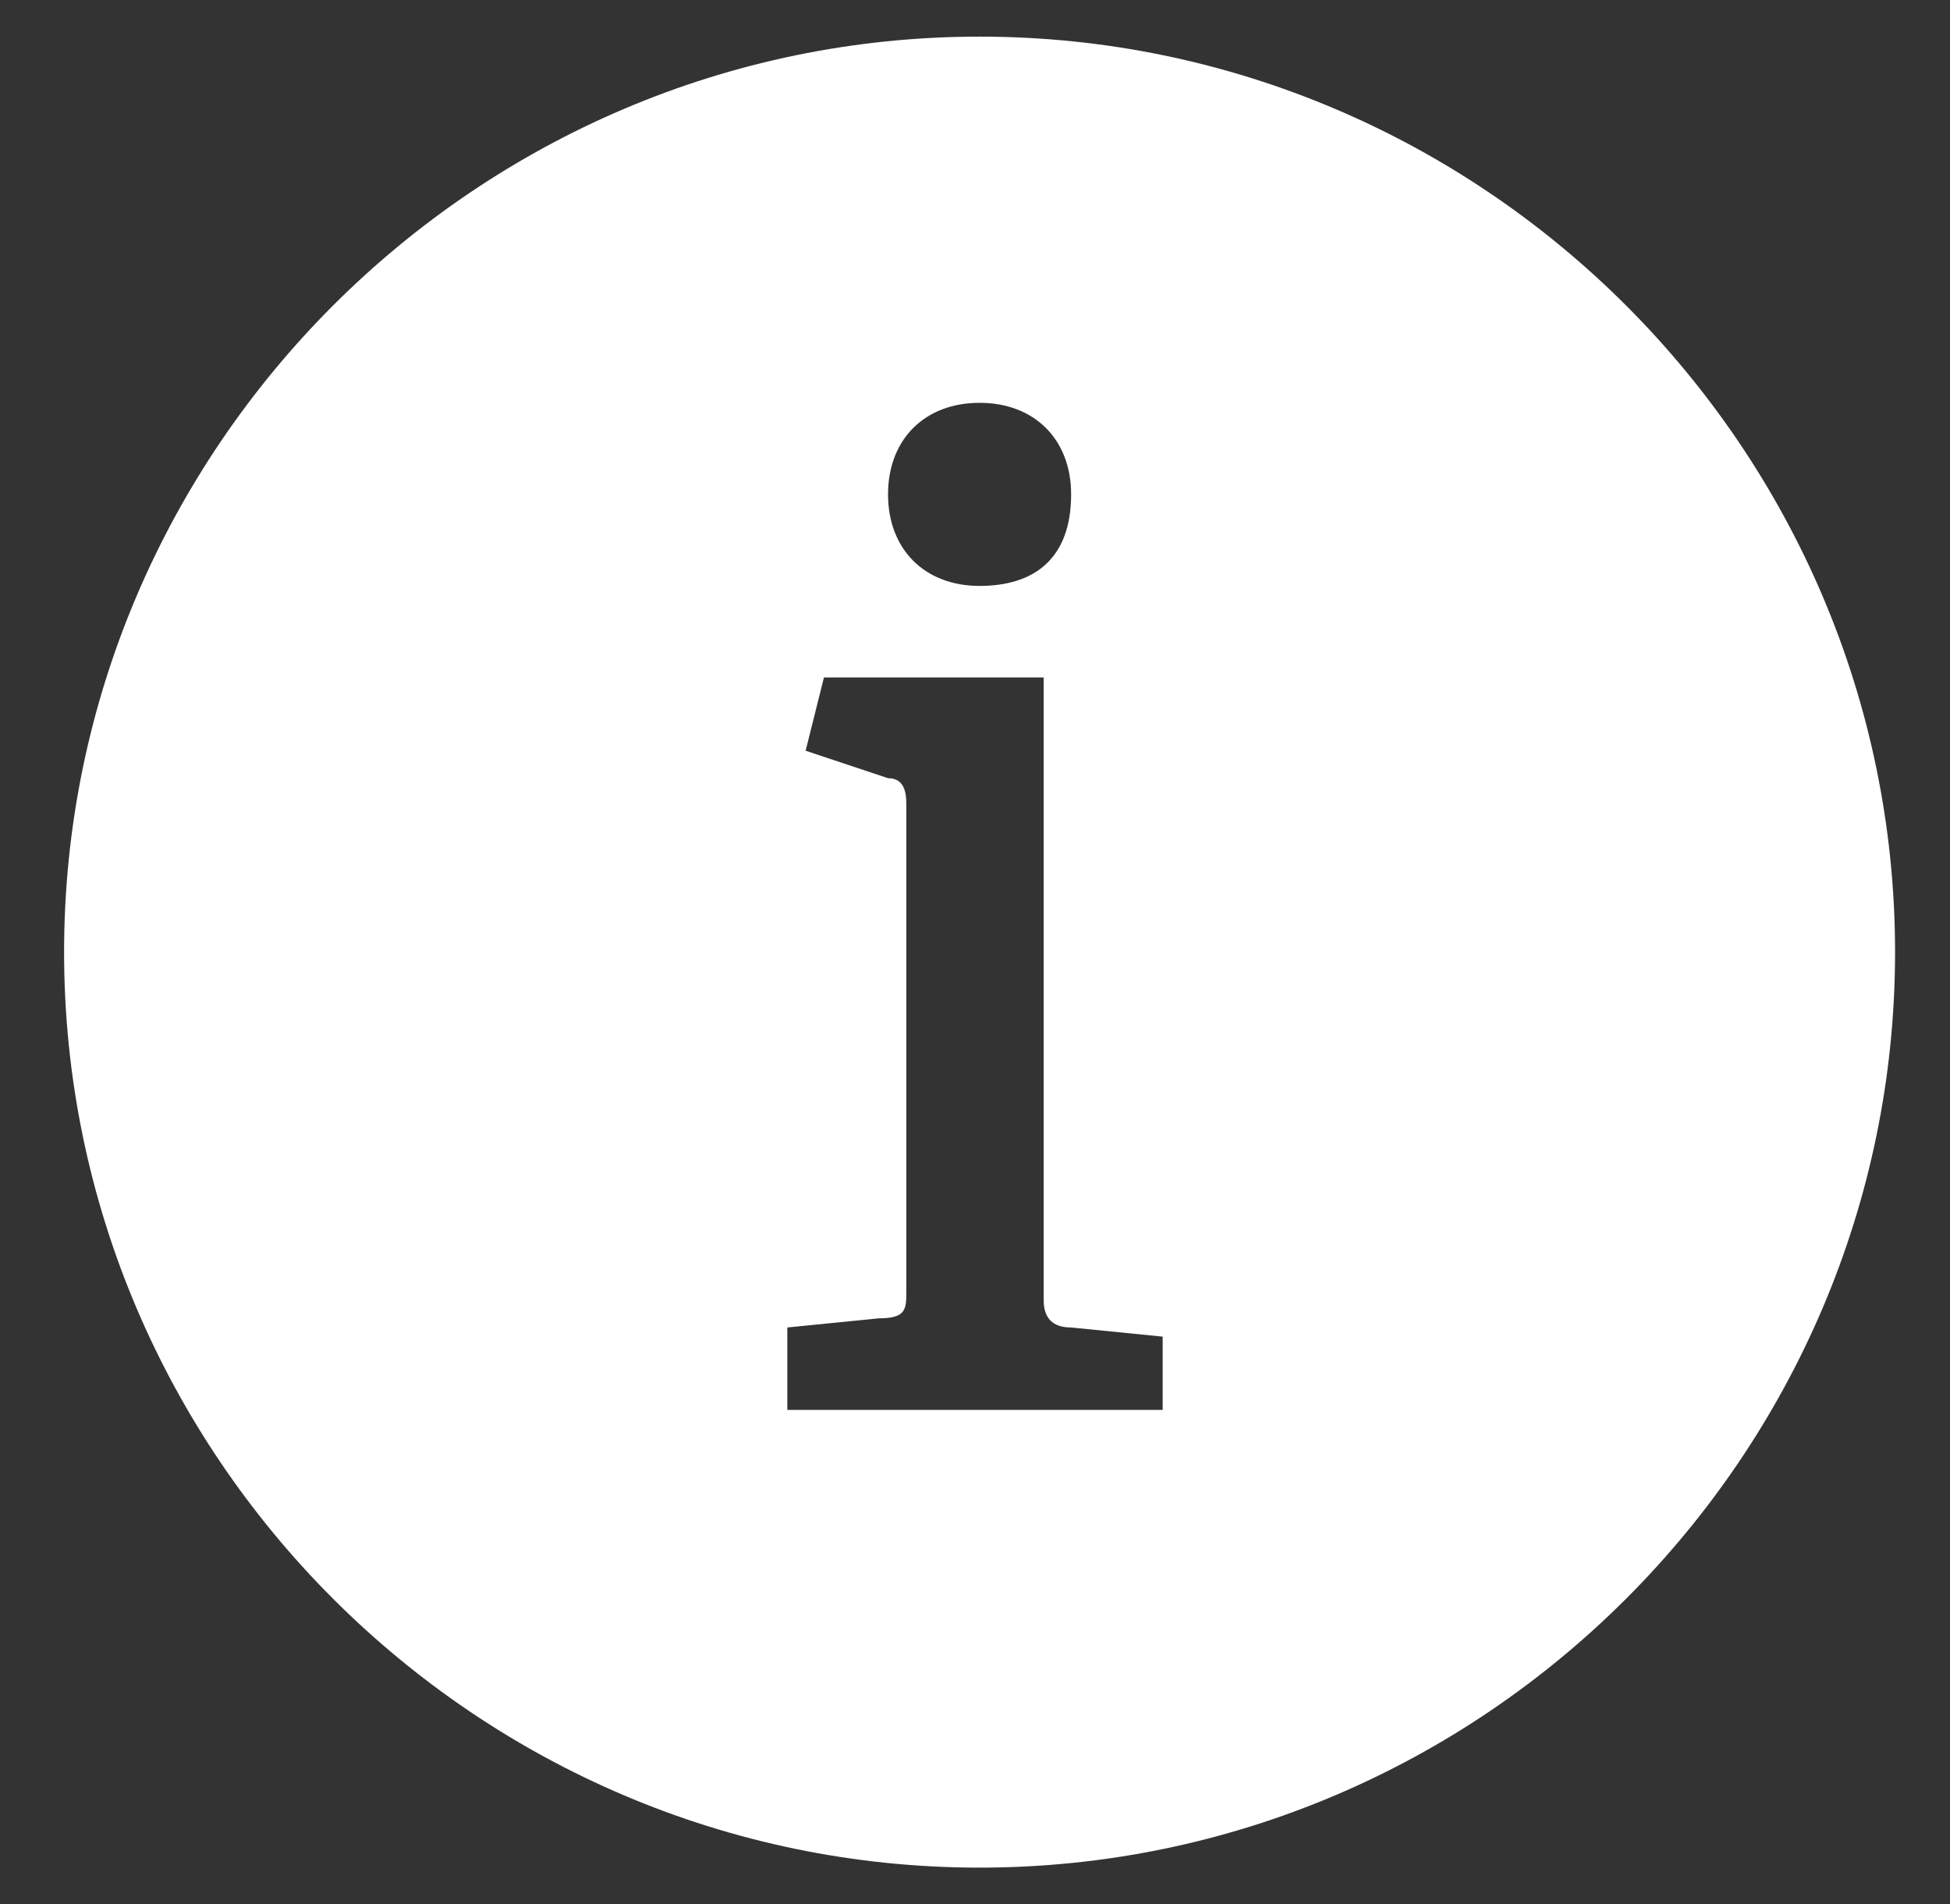 <?xml version="1.0" encoding="utf-8"?>
<!-- Generator: Adobe Illustrator 22.0.1, SVG Export Plug-In . SVG Version: 6.00 Build 0)  -->
<svg version="1.1" id="レイヤー_1" xmlns="http://www.w3.org/2000/svg" xmlns:xlink="http://www.w3.org/1999/xlink" x="0px"
	 y="0px" width="21.3px" height="20.8px" viewBox="0 0 21.3 20.8" style="enable-background:new 0 0 21.3 20.8;"
	 xml:space="preserve">
<rect x="0" y="0" width="21.3" height="20.8" fill="#333333" stroke="none"/>
<style type="text/css">
	.st0{fill:#FFFFFF;}
</style>
<path class="st0" d="M10.7,20.4c-5.5,0-10-4.5-10-10s4.5-10,10-10s10,4.5,10,10S16.2,20.4,10.7,20.4z M11.7,5.4c0-0.6-0.4-1-1-1
	c-0.6,0-1,0.4-1,1c0,0.6,0.4,1,1,1C11.3,6.4,11.7,6.1,11.7,5.4z M12.7,15.4v-0.8l-1-0.1c-0.2,0-0.3-0.1-0.3-0.3V7.4H9L8.8,8.2
	l0.9,0.3c0.2,0,0.2,0.2,0.2,0.3v5.3c0,0.2,0,0.3-0.3,0.3l-1,0.1v0.9H12.7L12.7,15.4z"/>
</svg>
